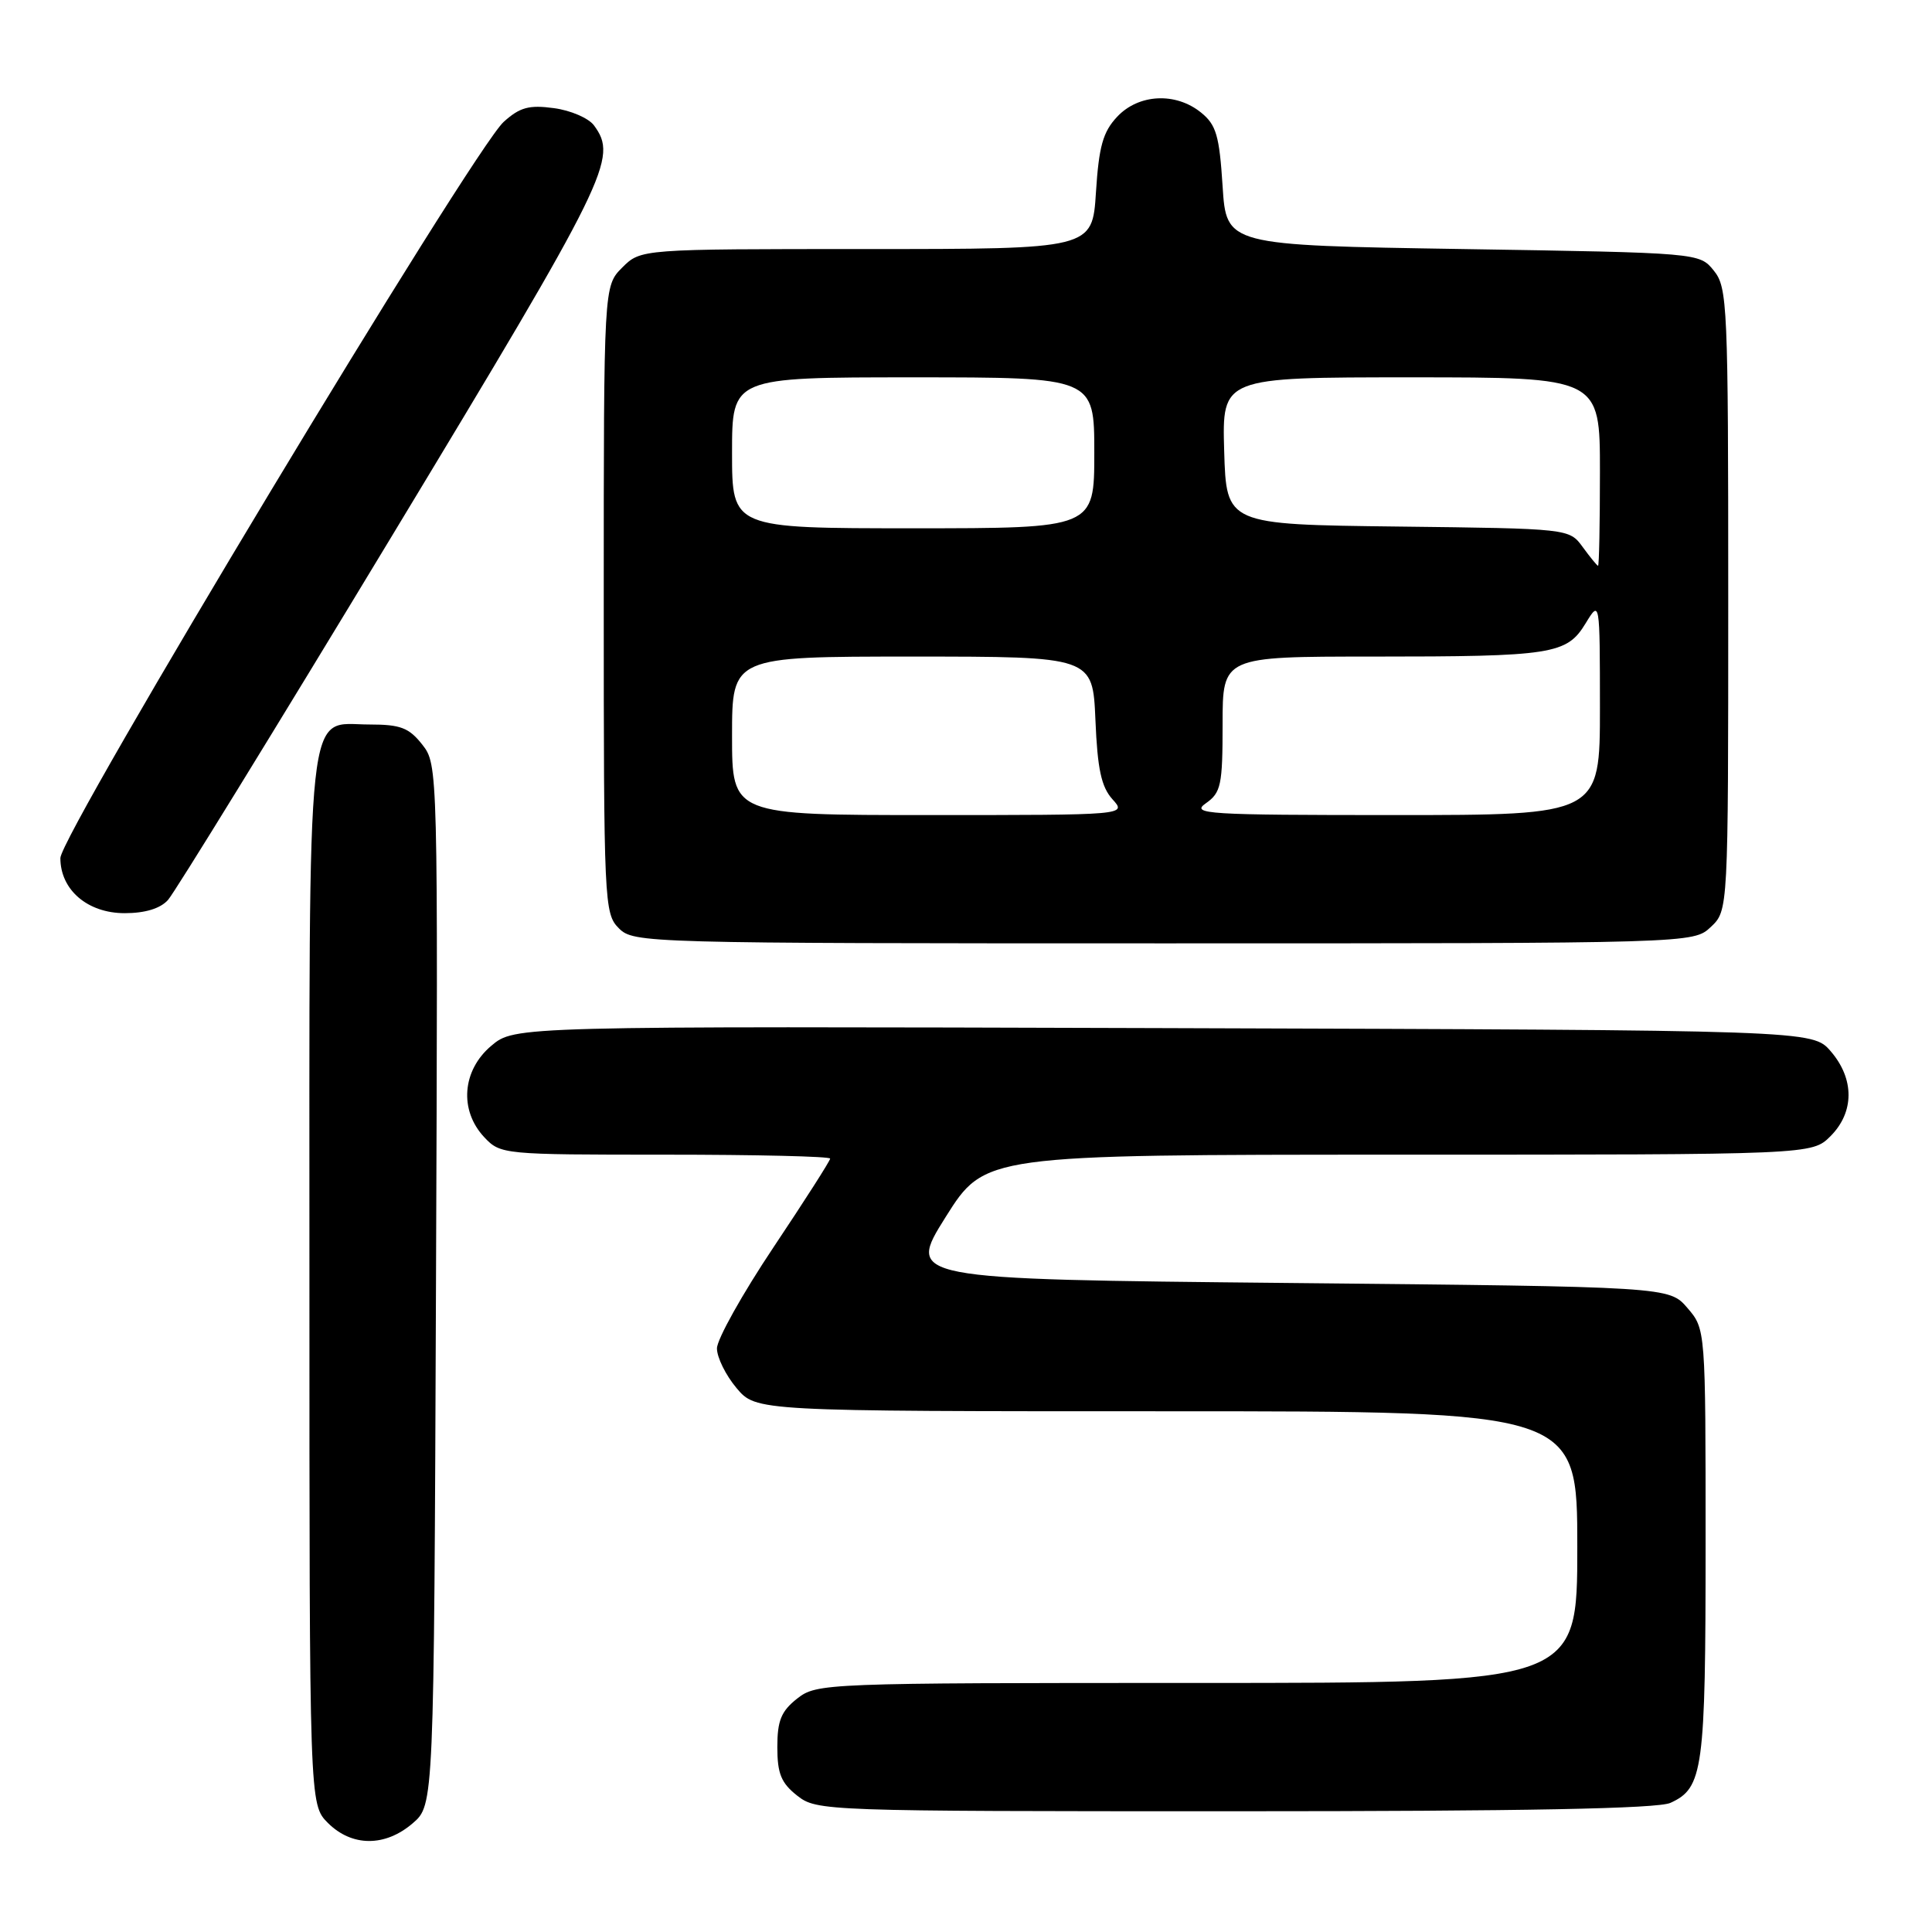 <?xml version="1.0" encoding="UTF-8" standalone="no"?>
<!DOCTYPE svg PUBLIC "-//W3C//DTD SVG 1.1//EN" "http://www.w3.org/Graphics/SVG/1.1/DTD/svg11.dtd" >
<svg xmlns="http://www.w3.org/2000/svg" xmlns:xlink="http://www.w3.org/1999/xlink" version="1.1" viewBox="0 0 256 256">
 <g >
 <path fill="currentColor"
d=" M 54.69 241.59 C 57.50 239.17 57.50 239.17 57.77 170.25 C 58.04 101.62 58.03 101.31 55.95 98.66 C 54.19 96.43 53.07 96.00 48.98 96.00 C 40.45 96.00 41.00 90.89 41.00 169.77 C 41.00 239.09 41.00 239.09 43.45 241.55 C 46.63 244.72 51.03 244.74 54.69 241.59 Z  M 221.34 238.89 C 225.68 236.91 226.00 234.58 226.00 204.51 C 226.00 176.11 226.00 176.11 223.59 173.31 C 221.17 170.50 221.17 170.50 170.65 170.00 C 120.13 169.50 120.13 169.50 125.31 161.25 C 130.50 153.01 130.50 153.01 185.30 153.00 C 240.09 153.00 240.09 153.00 242.55 150.55 C 245.72 147.37 245.74 142.97 242.59 139.31 C 240.17 136.50 240.17 136.50 154.18 136.23 C 68.19 135.97 68.19 135.97 65.10 138.57 C 61.23 141.83 60.82 147.12 64.17 150.69 C 66.32 152.97 66.65 153.00 88.17 153.00 C 100.18 153.00 110.00 153.23 110.00 153.52 C 110.00 153.81 106.62 159.09 102.50 165.26 C 98.37 171.44 95.00 177.47 95.00 178.67 C 95.00 179.87 96.17 182.23 97.59 183.92 C 100.18 187.00 100.18 187.00 154.59 187.00 C 209.00 187.00 209.00 187.00 209.00 205.00 C 209.00 223.00 209.00 223.00 158.63 223.00 C 109.20 223.00 108.22 223.04 105.63 225.07 C 103.51 226.74 103.00 227.99 103.00 231.50 C 103.00 235.01 103.51 236.26 105.63 237.93 C 108.23 239.97 109.14 240.00 163.59 240.00 C 202.00 240.00 219.65 239.66 221.34 238.89 Z  M 226.69 122.83 C 229.00 120.65 229.00 120.65 229.00 79.44 C 229.00 40.36 228.90 38.10 227.09 35.86 C 225.18 33.50 225.18 33.50 193.84 33.00 C 162.50 32.50 162.50 32.50 162.00 24.66 C 161.57 17.96 161.16 16.54 159.14 14.91 C 155.78 12.19 150.87 12.44 148.03 15.47 C 146.15 17.47 145.61 19.38 145.22 25.47 C 144.74 33.00 144.74 33.00 114.82 33.00 C 84.91 33.00 84.91 33.00 82.45 35.45 C 80.00 37.91 80.00 37.91 80.00 79.45 C 80.00 119.67 80.06 121.06 82.00 123.00 C 83.96 124.96 85.33 125.00 154.19 125.00 C 224.37 125.00 224.37 125.00 226.69 122.83 Z  M 22.26 119.25 C 23.13 118.29 36.48 96.59 51.92 71.04 C 80.72 23.38 81.90 20.98 78.71 16.62 C 78.01 15.66 75.61 14.62 73.40 14.33 C 70.10 13.88 68.88 14.22 66.75 16.14 C 62.62 19.87 8.00 110.57 8.00 113.70 C 8.00 117.91 11.60 121.00 16.52 121.00 C 19.22 121.00 21.24 120.39 22.26 119.25 Z  M 97.00 97.50 C 97.00 87.00 97.00 87.00 120.90 87.00 C 144.79 87.00 144.79 87.00 145.15 95.40 C 145.42 101.91 145.93 104.26 147.40 105.90 C 149.31 108.00 149.31 108.00 123.15 108.00 C 97.00 108.00 97.00 108.00 97.00 97.50 Z  M 159.78 106.44 C 161.79 105.03 162.00 104.05 162.00 95.94 C 162.00 87.00 162.00 87.00 181.88 87.00 C 205.73 87.00 207.60 86.71 210.10 82.60 C 211.99 79.50 211.99 79.50 212.00 93.75 C 212.00 108.00 212.00 108.00 184.78 108.00 C 159.85 108.00 157.74 107.87 159.78 106.44 Z  M 209.72 72.49 C 207.93 70.04 207.93 70.04 185.22 69.77 C 162.50 69.50 162.50 69.50 162.21 59.75 C 161.93 50.00 161.93 50.00 186.96 50.00 C 212.00 50.00 212.00 50.00 212.00 62.50 C 212.00 69.38 211.89 74.99 211.75 74.97 C 211.61 74.95 210.70 73.83 209.72 72.49 Z  M 97.00 60.00 C 97.00 50.00 97.00 50.00 121.00 50.00 C 145.00 50.00 145.00 50.00 145.00 60.00 C 145.00 70.00 145.00 70.00 121.00 70.00 C 97.00 70.00 97.00 70.00 97.00 60.00 Z "/>
</g>
</svg>